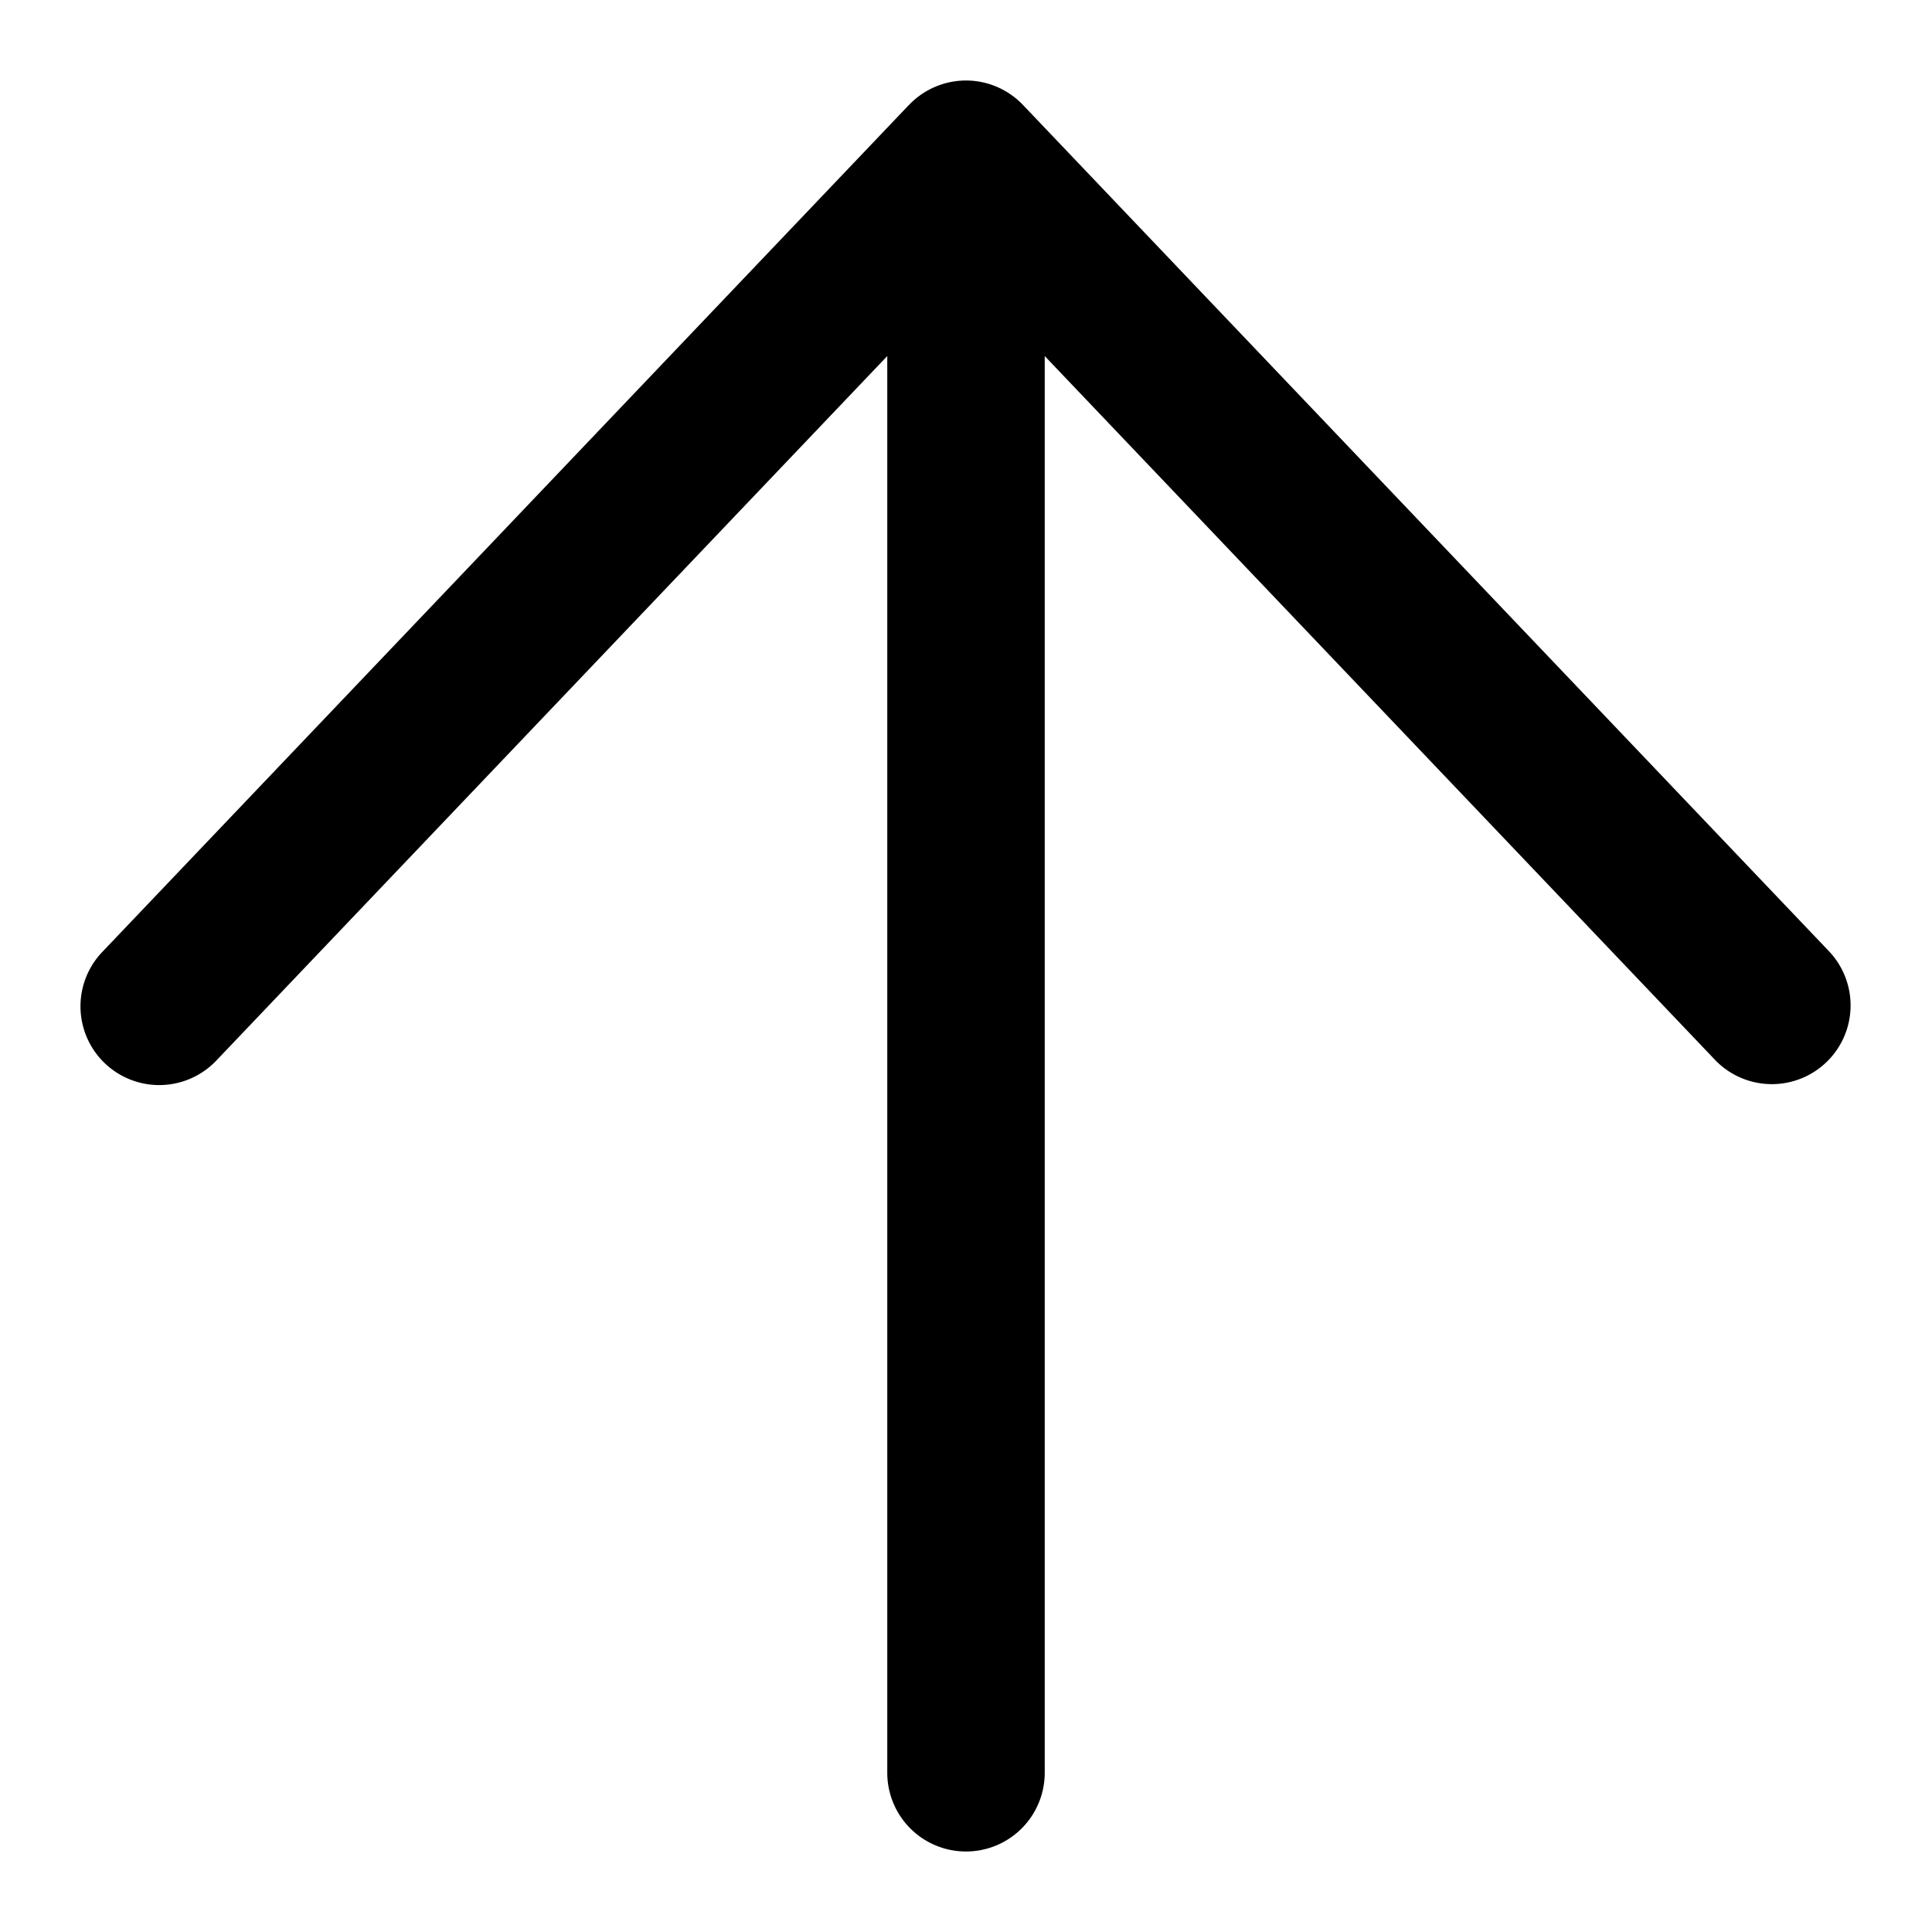 <svg xmlns="http://www.w3.org/2000/svg" width="24" height="24" fill="none" viewBox="0 0 24 24"><g clip-path="url(#a)"><path fill="currentColor" d="M12 1a.98.98 0 0 1 .708.304L22.73 11.827a.978.978 0 0 1-1.416 1.349l-8.336-8.753v17.599a.978.978 0 1 1-1.956 0V4.423l-8.336 8.753a.978.978 0 0 1-1.416-1.35L11.285 1.31h.001A.98.98 0 0 1 12 1"/></g><defs><clipPath id="a"><path fill="currentColor" d="M0 0h24v24H0z"/></clipPath></defs></svg>
